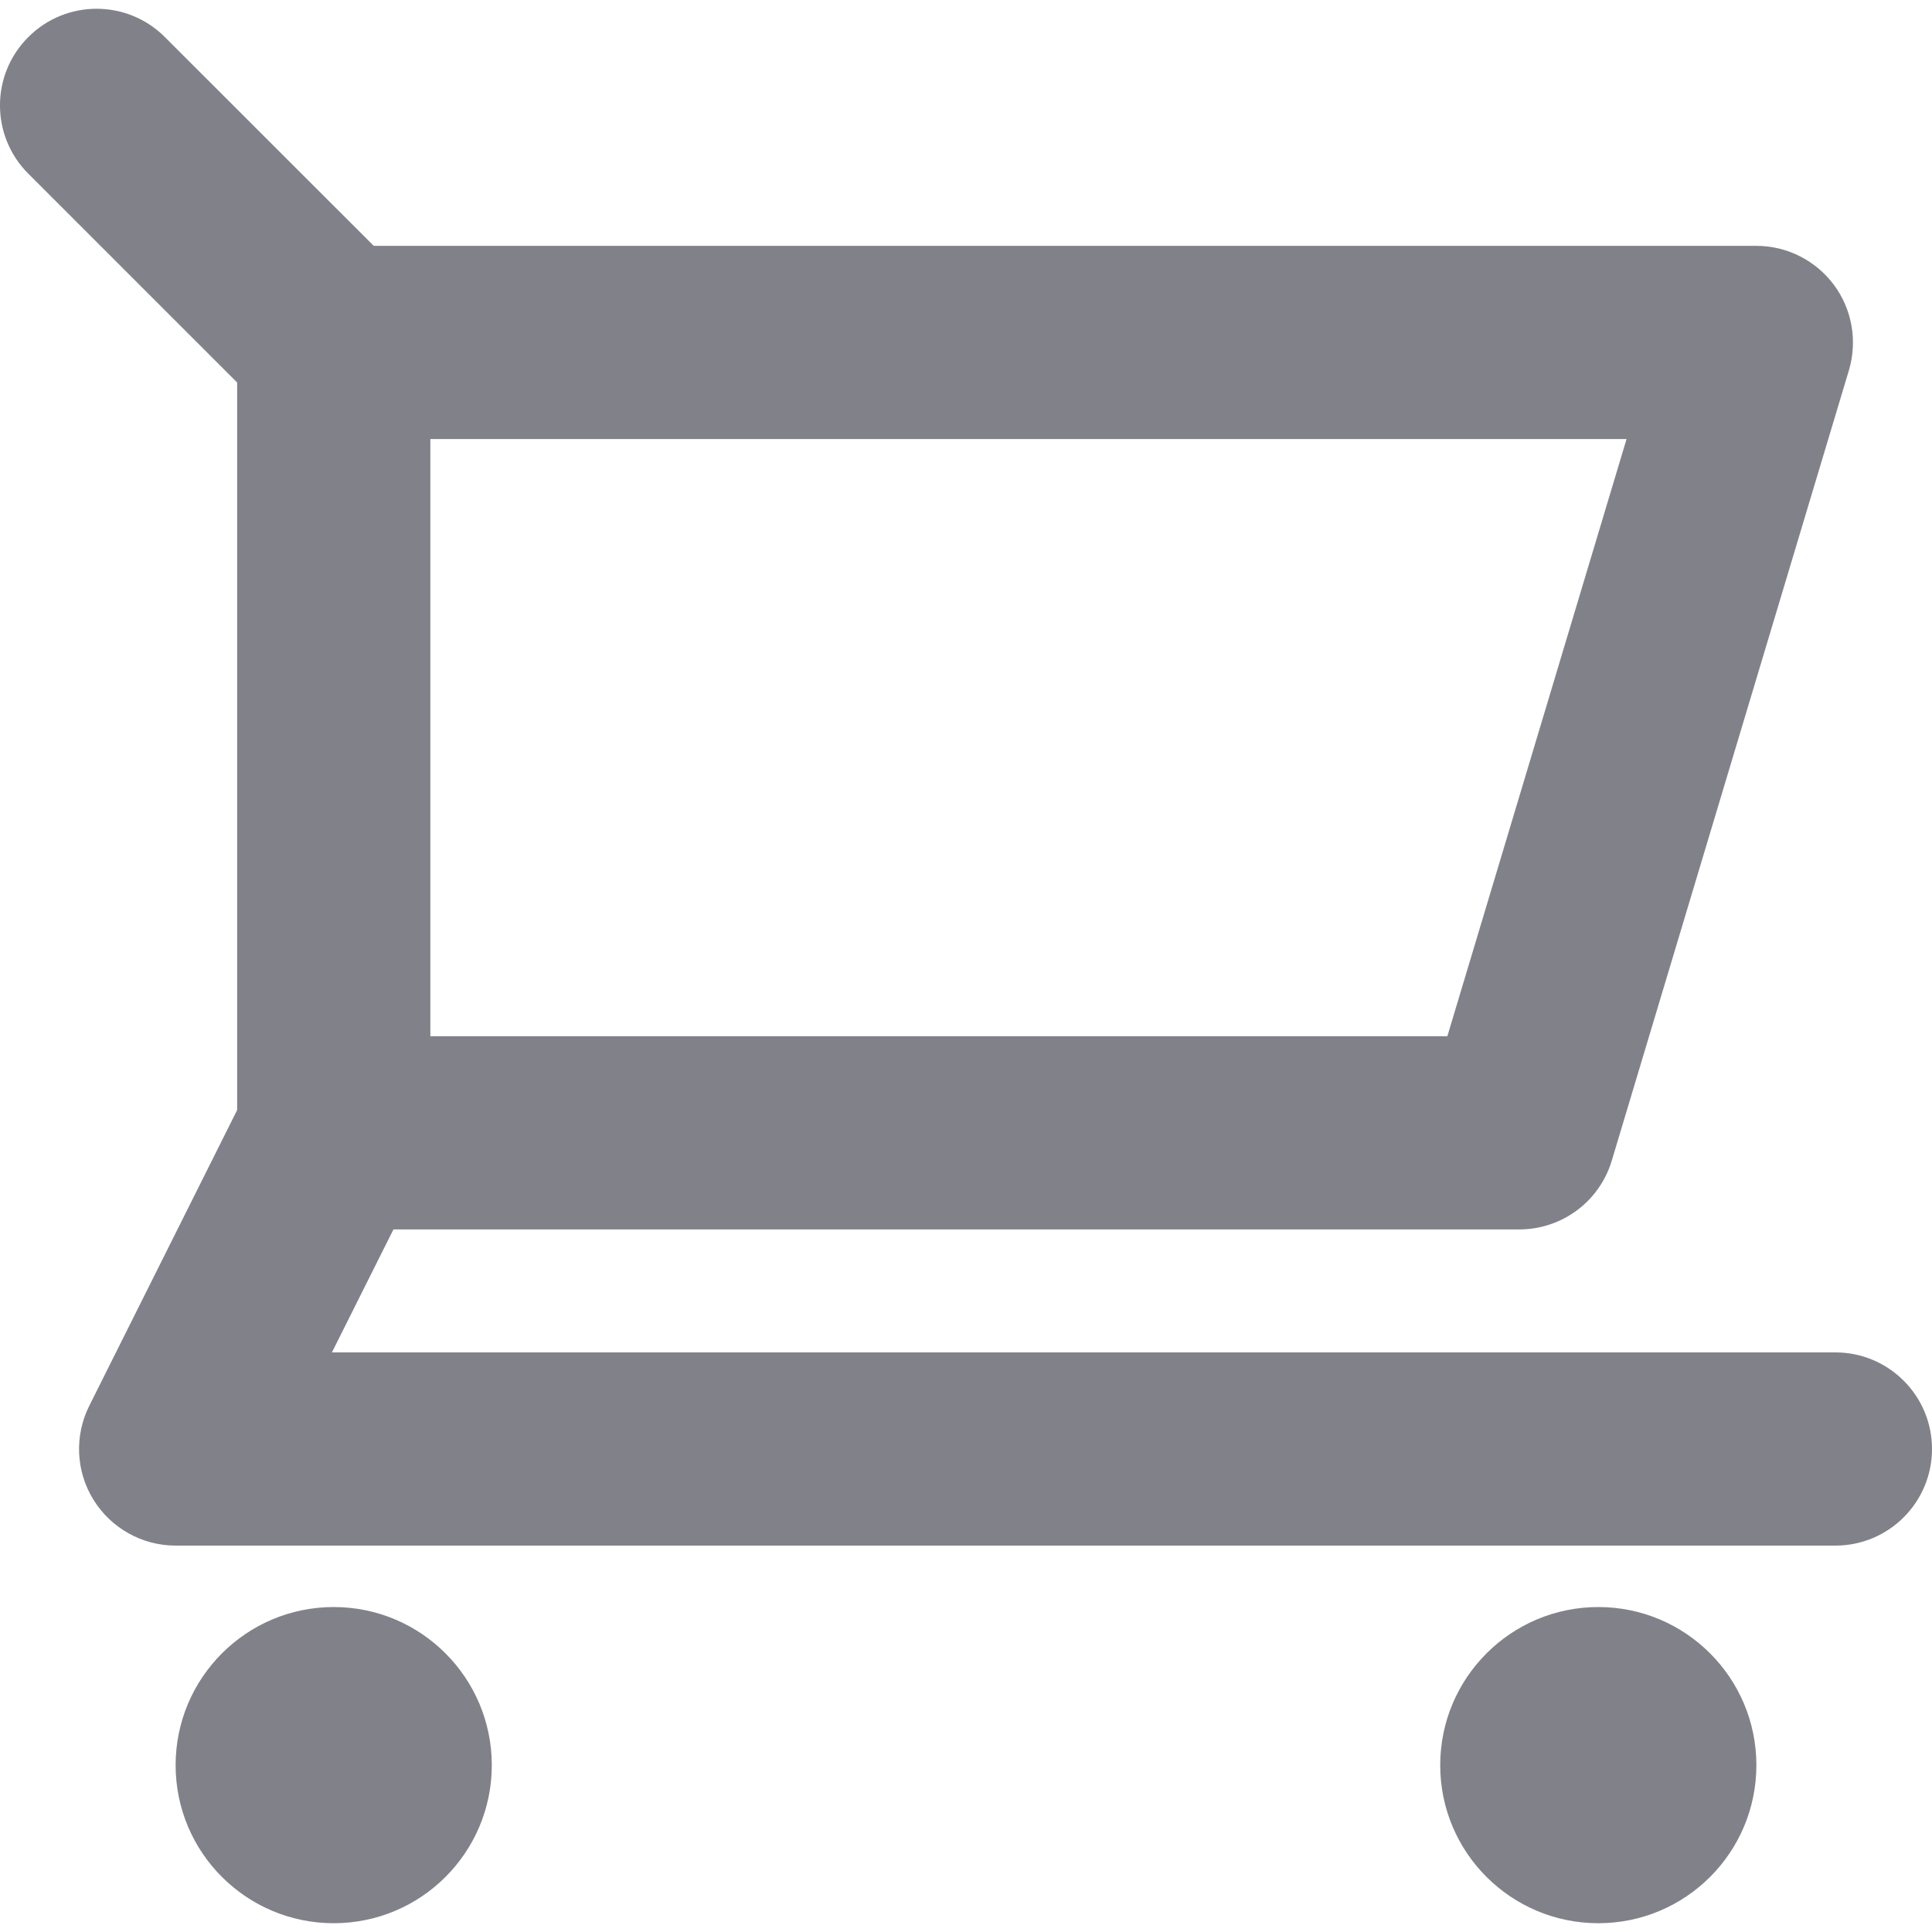<svg width="20" height="20" viewBox="0 0 20 20" fill="none" xmlns="http://www.w3.org/2000/svg">
<g clip-path="url(#clip0)">
<path fill-rule="evenodd" clip-rule="evenodd" d="M2.455 3.545C2.455 2.993 2.902 2.545 3.455 2.545H18.182C18.498 2.545 18.795 2.695 18.984 2.948C19.173 3.202 19.23 3.53 19.14 3.833L16.685 12.015C16.558 12.438 16.169 12.727 15.727 12.727H3.455C2.902 12.727 2.455 12.28 2.455 11.727C2.455 11.175 2.902 10.727 3.455 10.727H14.983L16.838 4.545H3.455C2.902 4.545 2.455 4.098 2.455 3.545Z" fill="#81818A"/>
<path d="M3.455 19.909C4.358 19.909 5.091 19.177 5.091 18.273C5.091 17.369 4.358 16.636 3.455 16.636C2.551 16.636 1.818 17.369 1.818 18.273C1.818 19.177 2.551 19.909 3.455 19.909Z" fill="#81818A"/>
<path d="M16.546 19.909C17.449 19.909 18.182 19.177 18.182 18.273C18.182 17.369 17.449 16.636 16.546 16.636C15.642 16.636 14.909 17.369 14.909 18.273C14.909 19.177 15.642 19.909 16.546 19.909Z" fill="#81818A"/>
<path fill-rule="evenodd" clip-rule="evenodd" d="M0.293 0.384C0.683 -0.007 1.317 -0.007 1.707 0.384L4.162 2.838C4.349 3.026 4.455 3.28 4.455 3.545V11.727C4.455 11.883 4.418 12.036 4.349 12.175L3.436 14H19C19.552 14 20 14.448 20 15C20 15.552 19.552 16 19 16H1.818C1.472 16 1.15 15.82 0.968 15.526C0.785 15.231 0.769 14.863 0.924 14.553L2.455 11.491V3.96L0.293 1.798C-0.098 1.407 -0.098 0.774 0.293 0.384Z" fill="#81818A"/>
</g>
<defs>
<clipPath id="clip0">
<rect width="20" height="20" fill="white"/>
</clipPath>
</defs>
</svg>
